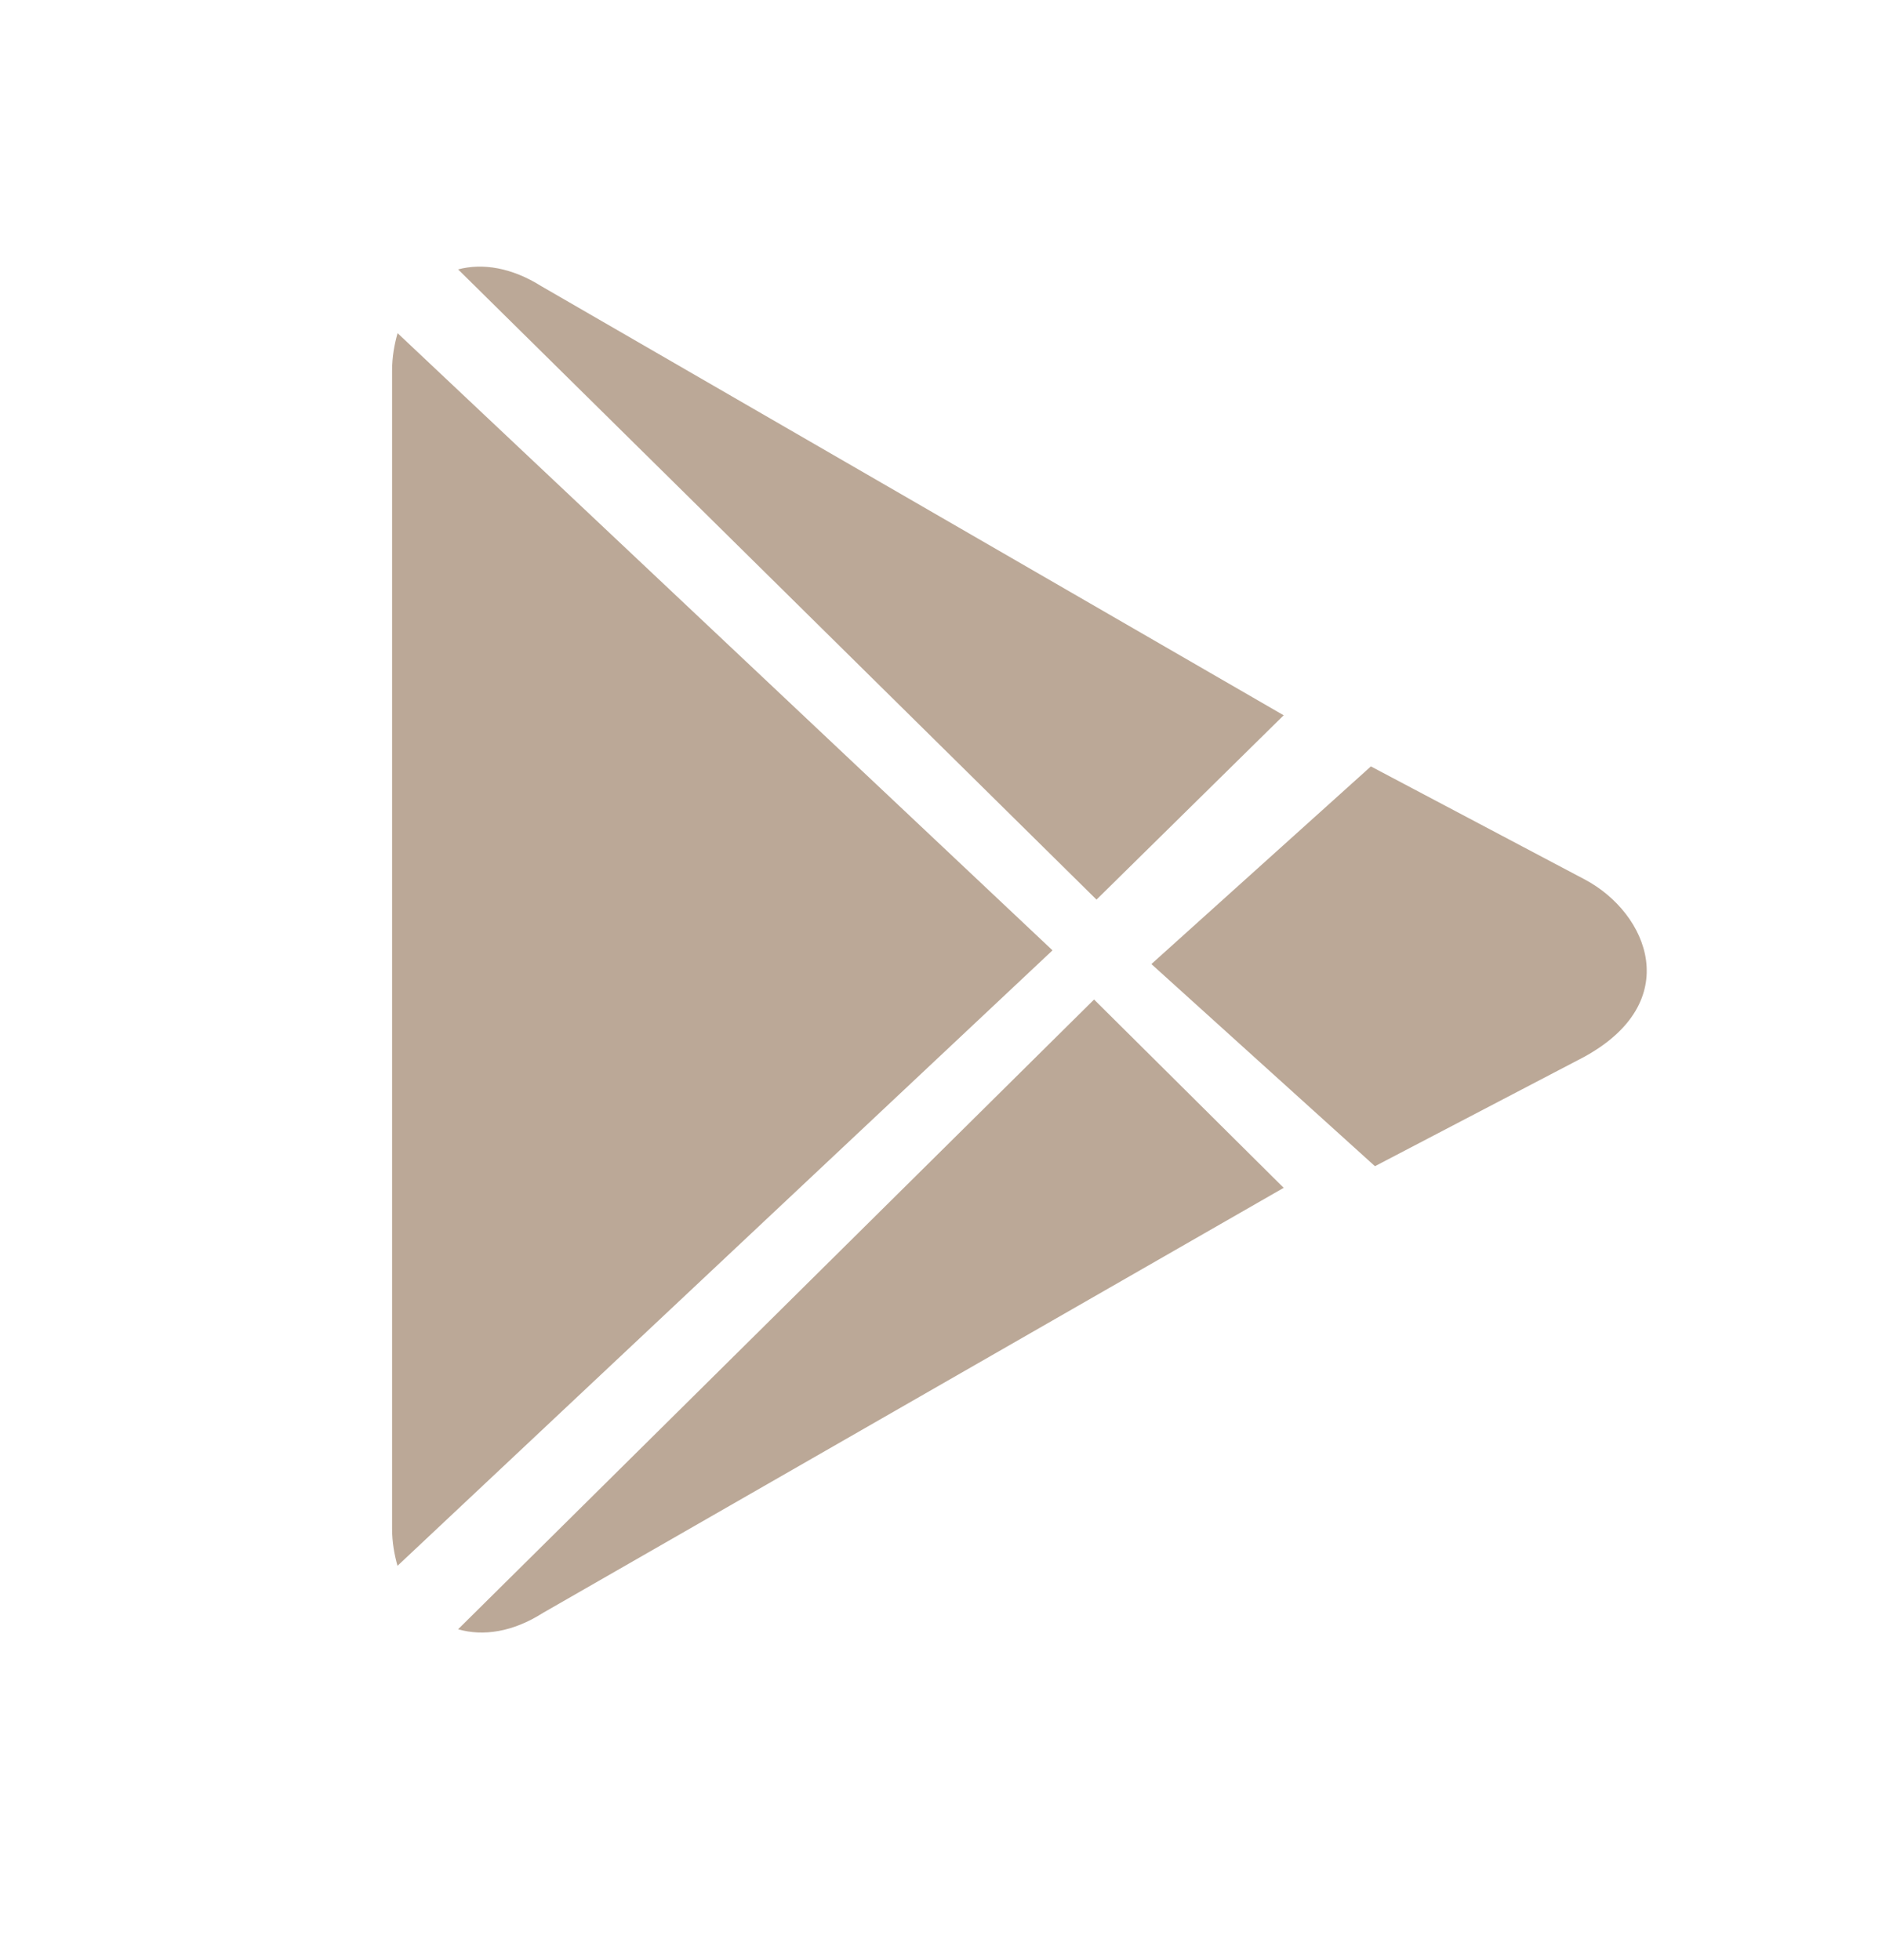 <svg width="24" height="25" viewBox="0 0 24 25" fill="none" xmlns="http://www.w3.org/2000/svg">
<g id="Frame">
<path id="Vector" d="M5.07 4.249C5.029 4.395 5 4.552 5 4.731V19.494C5 19.671 5.029 19.827 5.069 19.971L13.422 12.121C13.422 12.121 5.07 4.249 5.07 4.249Z" fill="#BBA897"/>
<path id="Vector_2" d="M16.37 9.123L6.905 3.651C6.527 3.413 6.156 3.353 5.842 3.436L13.983 11.474L16.37 9.123Z" fill="#BBA897"/>
<path id="Vector_3" d="M20.215 11.22L17.482 9.775L14.683 12.296L17.534 14.874L20.192 13.485C21.49 12.781 21.017 11.649 20.215 11.22Z" fill="#BBA897"/>
<path id="Vector_4" d="M5.842 20.78C6.159 20.872 6.538 20.817 6.923 20.572L16.37 15.15L13.952 12.748C13.952 12.749 5.842 20.78 5.842 20.78Z" fill="#BBA897"/>
</g>
</svg>
